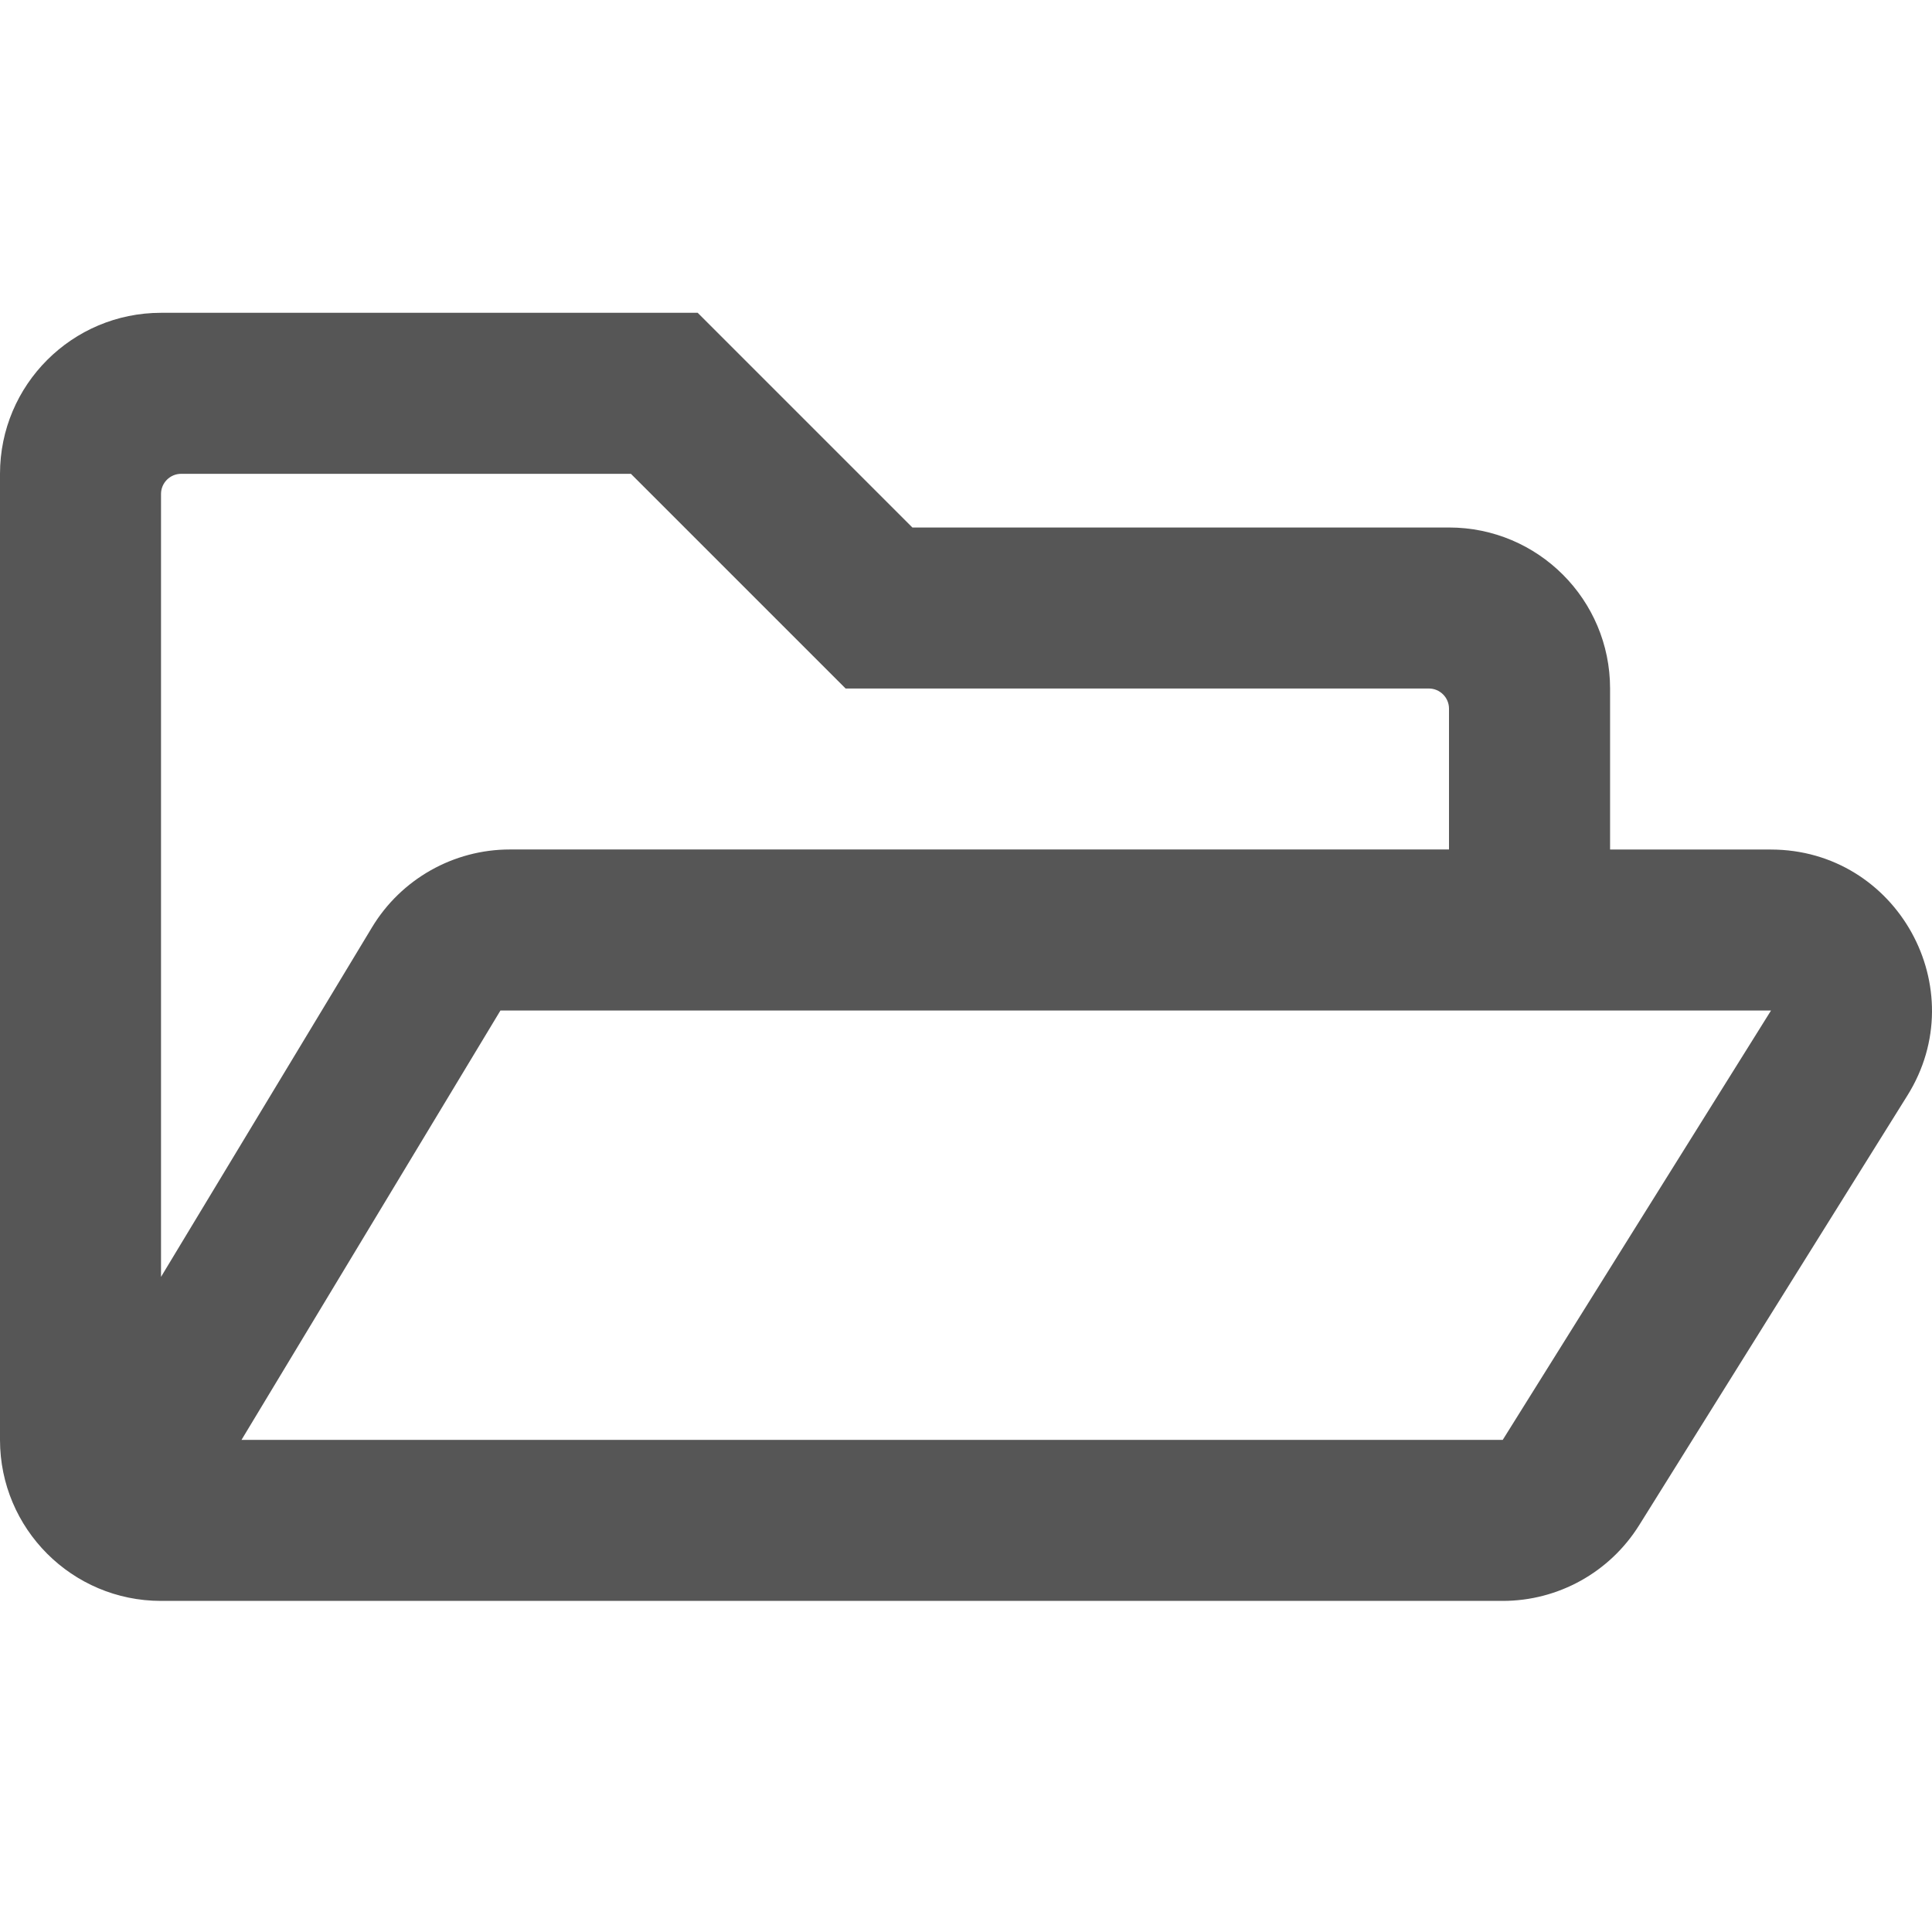 <?xml version="1.0" encoding="UTF-8" standalone="no"?>
<svg
   viewBox="0 0 32 32"
   version="1.1"
   id="svg900"
   sodipodi:docname="open32.svg"
   width="32"
   height="32"
   inkscape:version="1.1-dev (0486c1a, 2020-10-10)"
   xmlns:inkscape="http://www.inkscape.org/namespaces/inkscape"
   xmlns:sodipodi="http://sodipodi.sourceforge.net/DTD/sodipodi-0.dtd"
   xmlns="http://www.w3.org/2000/svg"
   xmlns:svg="http://www.w3.org/2000/svg">
  <defs
     id="defs904" />
  <sodipodi:namedview
     pagecolor="#ffffff"
     bordercolor="#666666"
     borderopacity="1"
     objecttolerance="10"
     gridtolerance="10"
     guidetolerance="10"
     inkscape:pageopacity="0"
     inkscape:pageshadow="2"
     inkscape:window-width="1827"
     inkscape:window-height="1196"
     id="namedview902"
     showgrid="false"
     width="16px"
     inkscape:zoom="19.88"
     inkscape:cx="9.3812877"
     inkscape:cy="17.102616"
     inkscape:window-x="53"
     inkscape:window-y="23"
     inkscape:window-maximized="0"
     inkscape:current-layer="svg900" />
  <!-- Font Awesome Free 5.15.2 by @fontawesome - https://fontawesome.com License - https://fontawesome.com/license/free (Icons: CC BY 4.0, Fonts: SIL OFL 1.1, Code: MIT License) -->
  <path
     d="m 29.329,14.071 h -2.661 v -2.667 c 0,-1.472 -1.194,-2.667 -2.667,-2.667 H 15.112 L 11.556,5.181 H 2.667 C 1.194,5.181 0,6.376 0,7.848 V 23.849 c 0,1.472 1.194,2.667 2.667,2.667 H 24.89 c 0.917,0 1.772,-0.472 2.261,-1.256 l 4.439,-7.111 c 1.111,-1.772 -0.167,-4.078 -2.261,-4.078 z M 2.667,8.181 c 0,-0.183 0.15,-0.333 0.333,-0.333 h 7.45 l 3.556,3.556 h 9.661 c 0.183,0 0.333,0.15 0.333,0.333 v 2.333 H 8.445 c -0.933,0 -1.8,0.489 -2.283,1.289 L 2.667,21.149 Z M 24.89,23.849 H 4 L 8.289,16.737 H 29.334 Z"
     id="path898"
     style="fill:#565656;fill-opacity:1;stroke-width:1" />
</svg>

